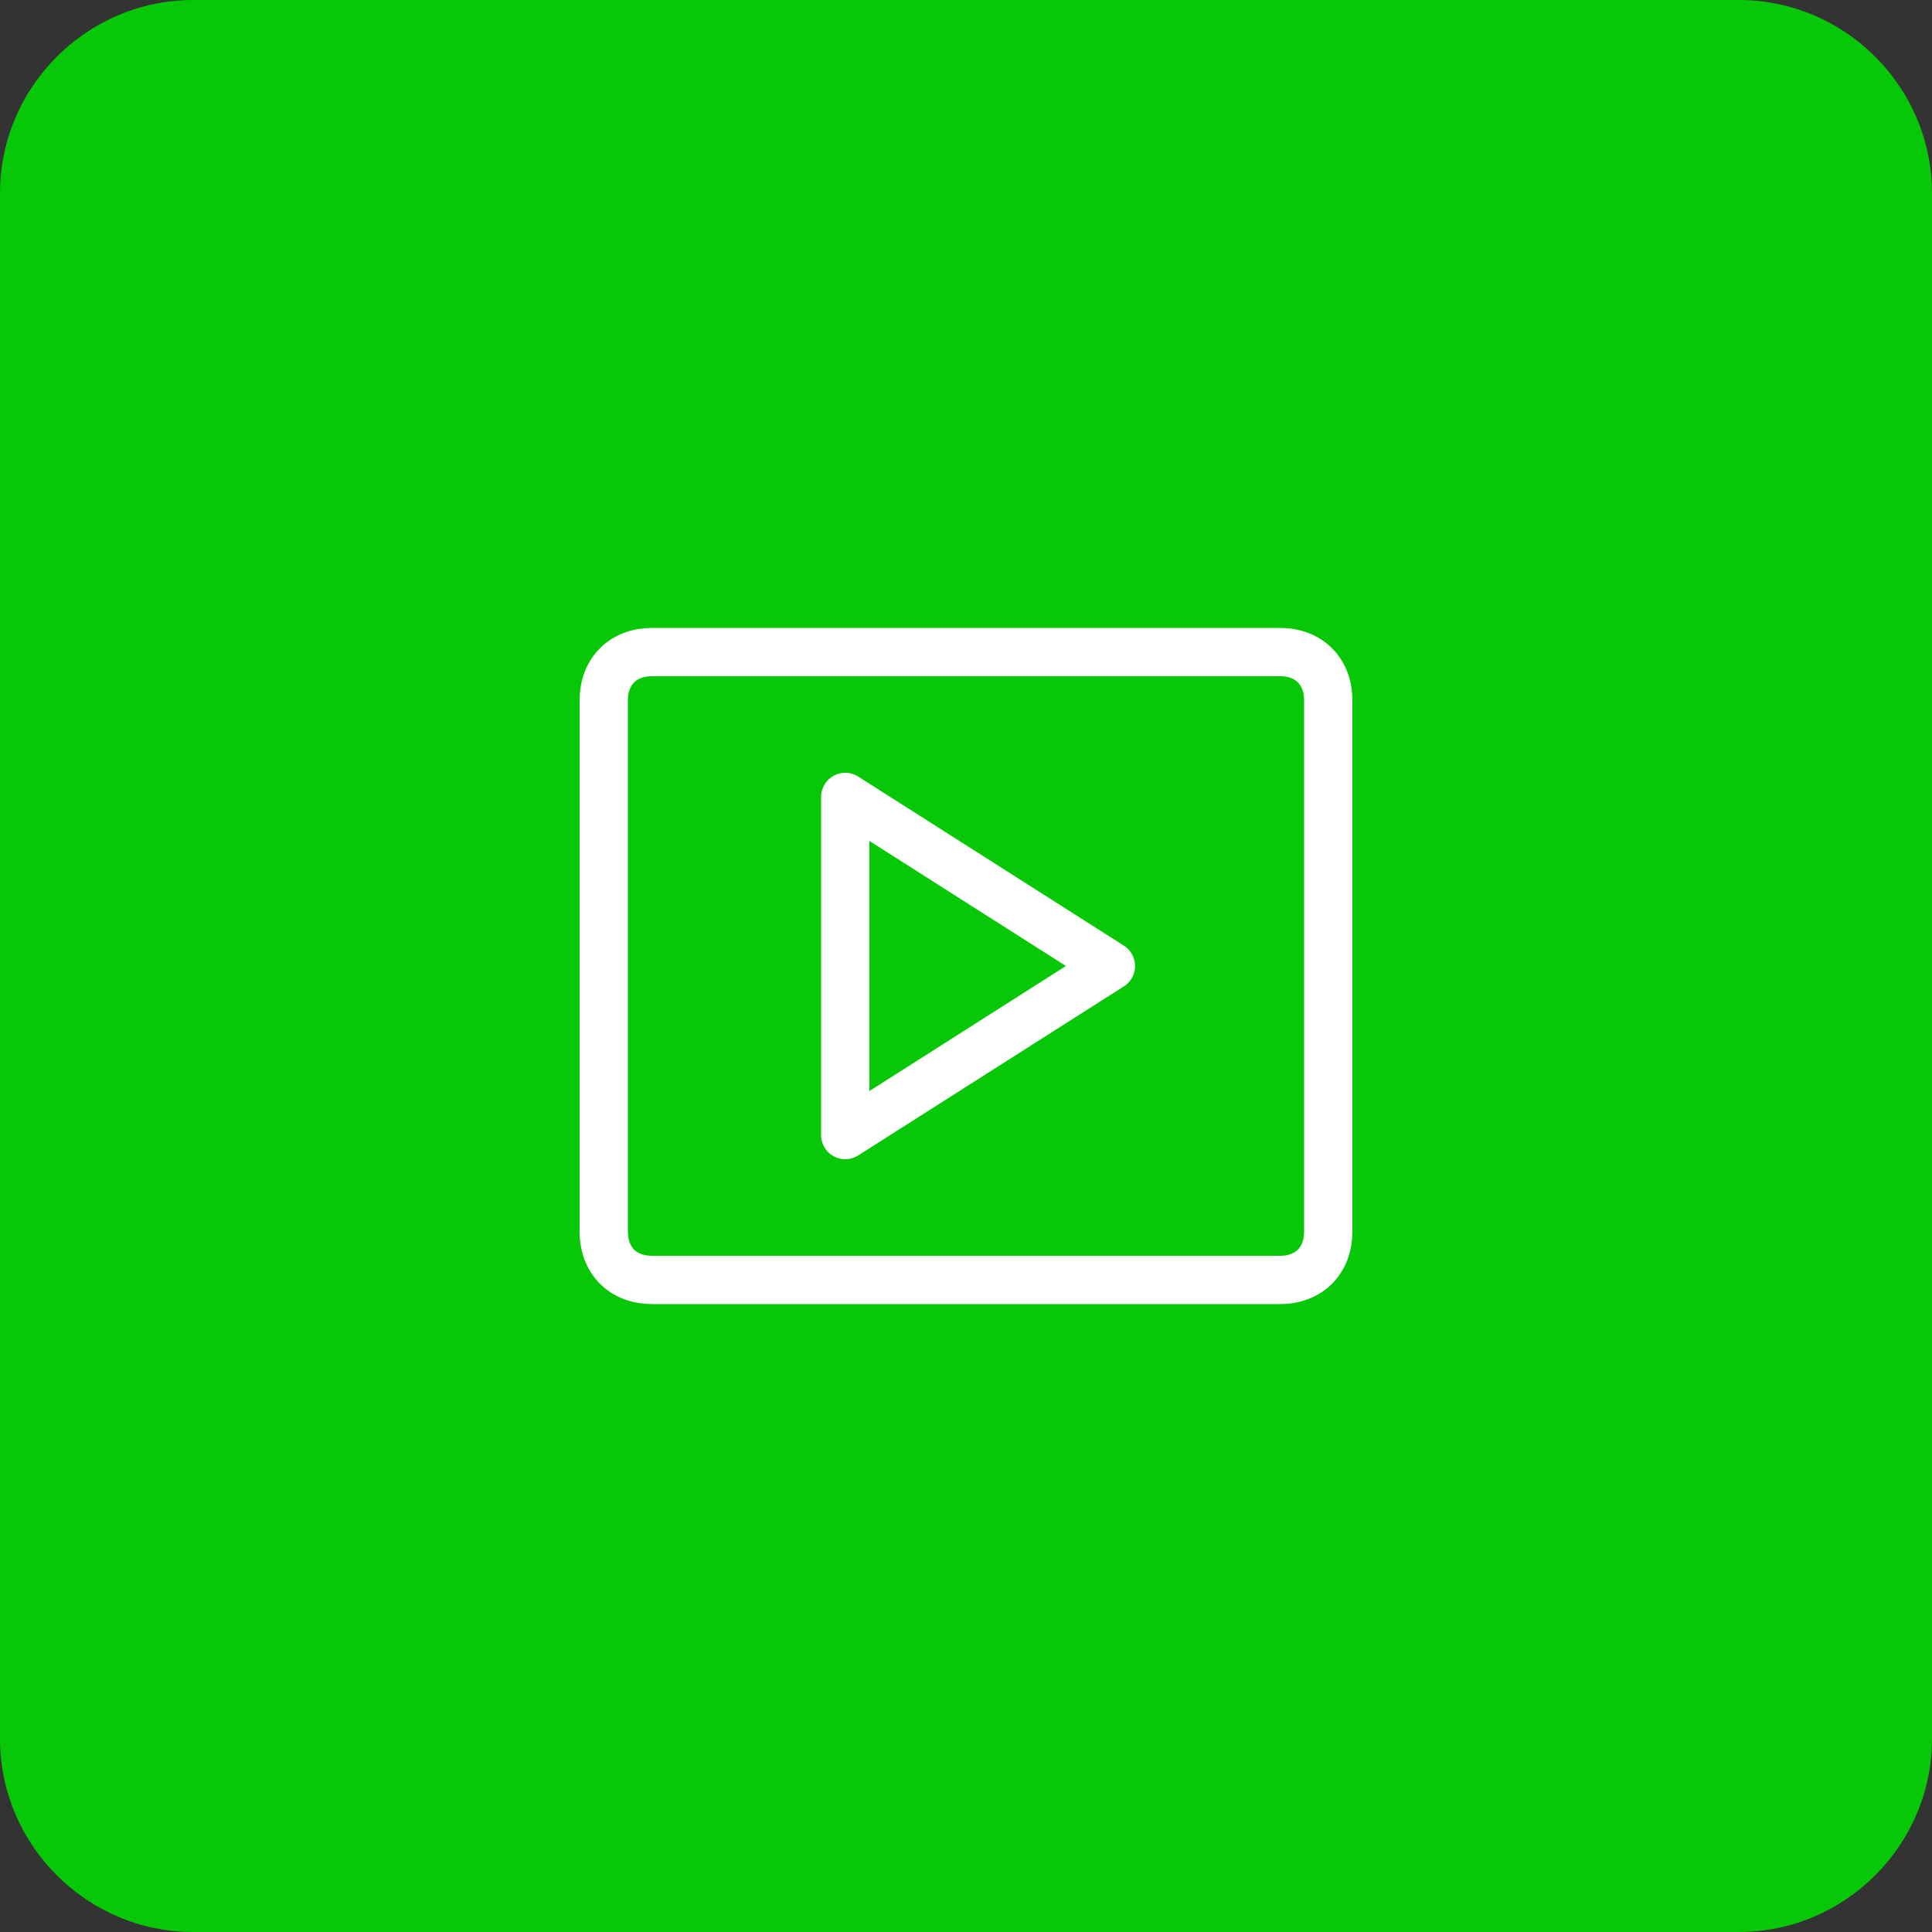 <?xml version="1.0" encoding="utf-8"?>
<!-- Generator: Adobe Illustrator 25.2.3, SVG Export Plug-In . SVG Version: 6.00 Build 0)  -->
<svg version="1.1" id="Layer_1" xmlns="http://www.w3.org/2000/svg" xmlns:xlink="http://www.w3.org/1999/xlink" x="0px" y="0px"
	 viewBox="0 0 40 40" style="enable-background:new 0 0 40 40;" xml:space="preserve">
<rect x="0" y="0" width="40" height="40" fill="#333333" stroke="none"/>
<style type="text/css">
	.st0{fill:#07C806;}
	.st1{fill:none;stroke:#FFFFFF;stroke-linecap:round;stroke-linejoin:round;}
</style>
<path class="st0" d="M4,0h32c2.2,0,4,1.8,4,4v32c0,2.2-1.8,4-4,4H4c-2.2,0-4-1.8-4-4V4C0,1.8,1.8,0,4,0z"/>
<path class="st1" d="M13.5,13.5h13c0.6,0,1,0.4,1,1v11c0,0.6-0.4,1-1,1h-13c-0.6,0-1-0.4-1-1v-11C12.5,13.9,12.9,13.5,13.5,13.5z"/>
<path class="st1" d="M17.5,16.5L23,20l-5.5,3.5V16.5L17.5,16.5z"/>
</svg>
